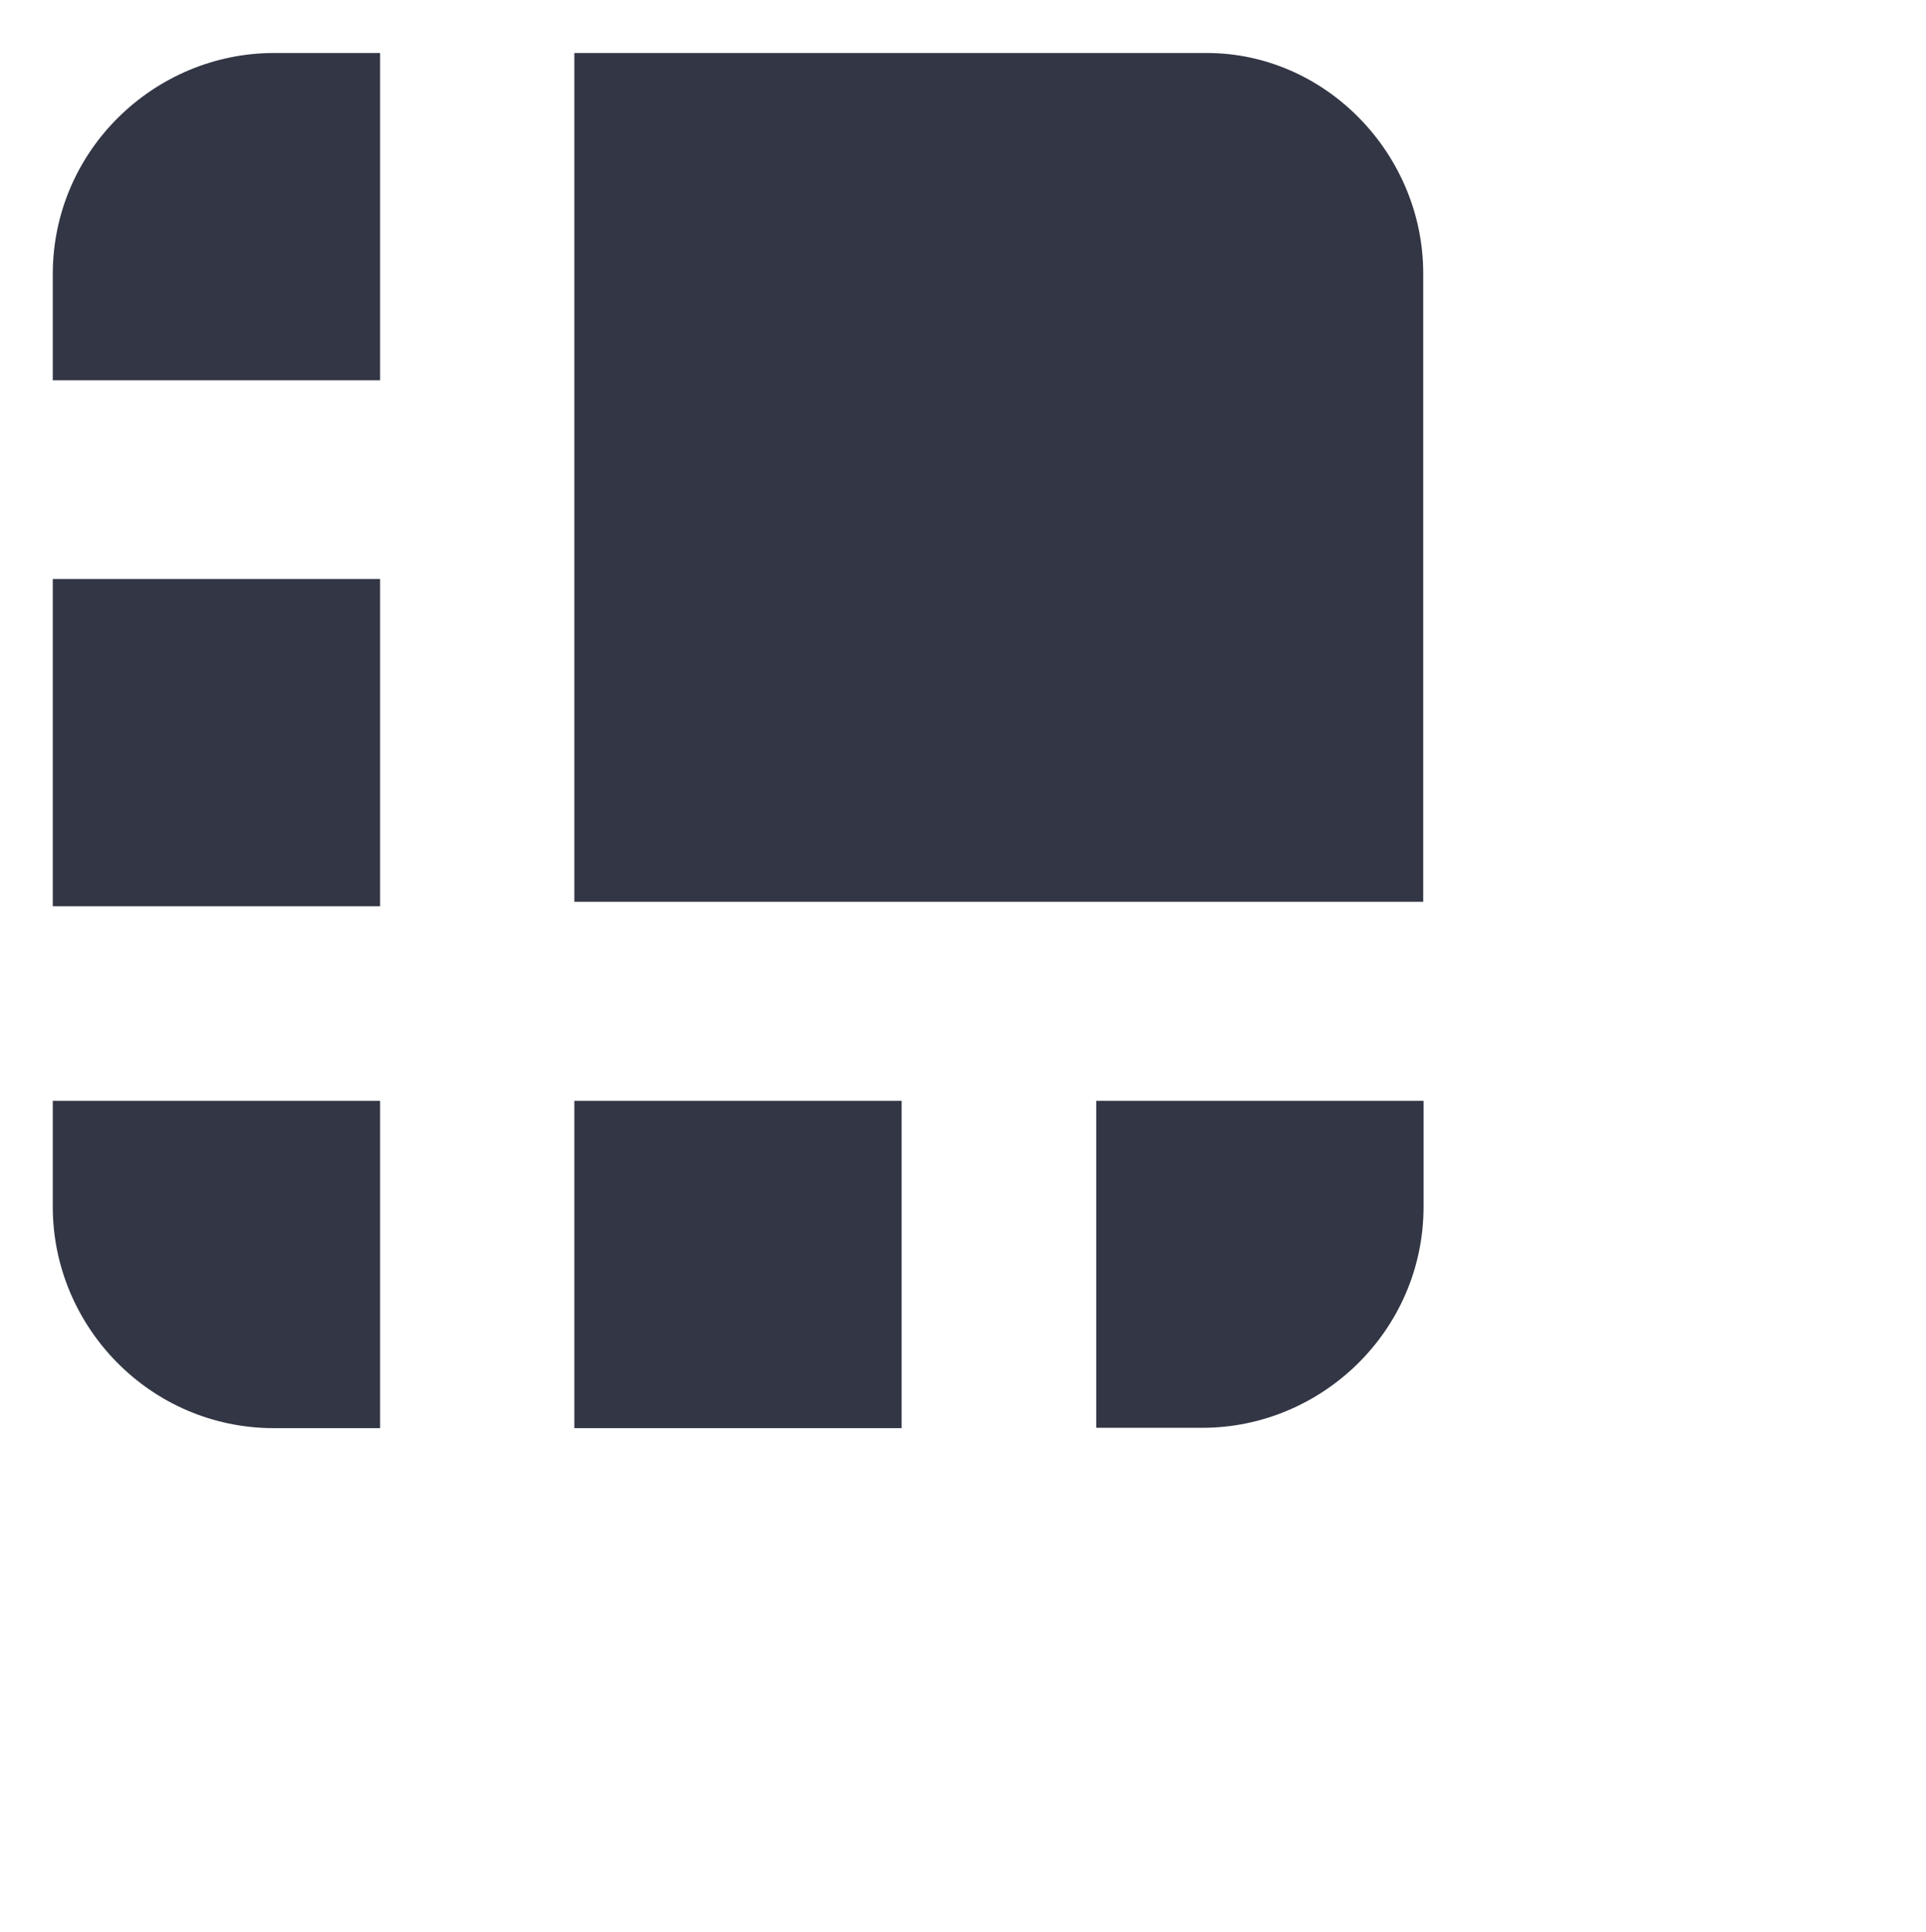 <svg xmlns="http://www.w3.org/2000/svg" viewBox="0 0 557.238 558.933">
  <path d="M349.17 15.335h-183v245.6h245.6v-181.7c.1-34.5-28.1-63.9-62.6-63.9zm-239.2 0h-30.7c-34.5 0-64 28.1-64 64v30.7h94.7zm-94.7 152.2h94.7v94.7h-94.7zm301.9 245.6h30.7c34.5 0 64-28.1 64-64v-30.6h-94.7zm-151-94.6h94.7v94.7h-94.7zm-150.9 0v30.7c0 34.5 28.1 64 64 64h30.7v-94.7z" fill="#333745"/>
</svg>
